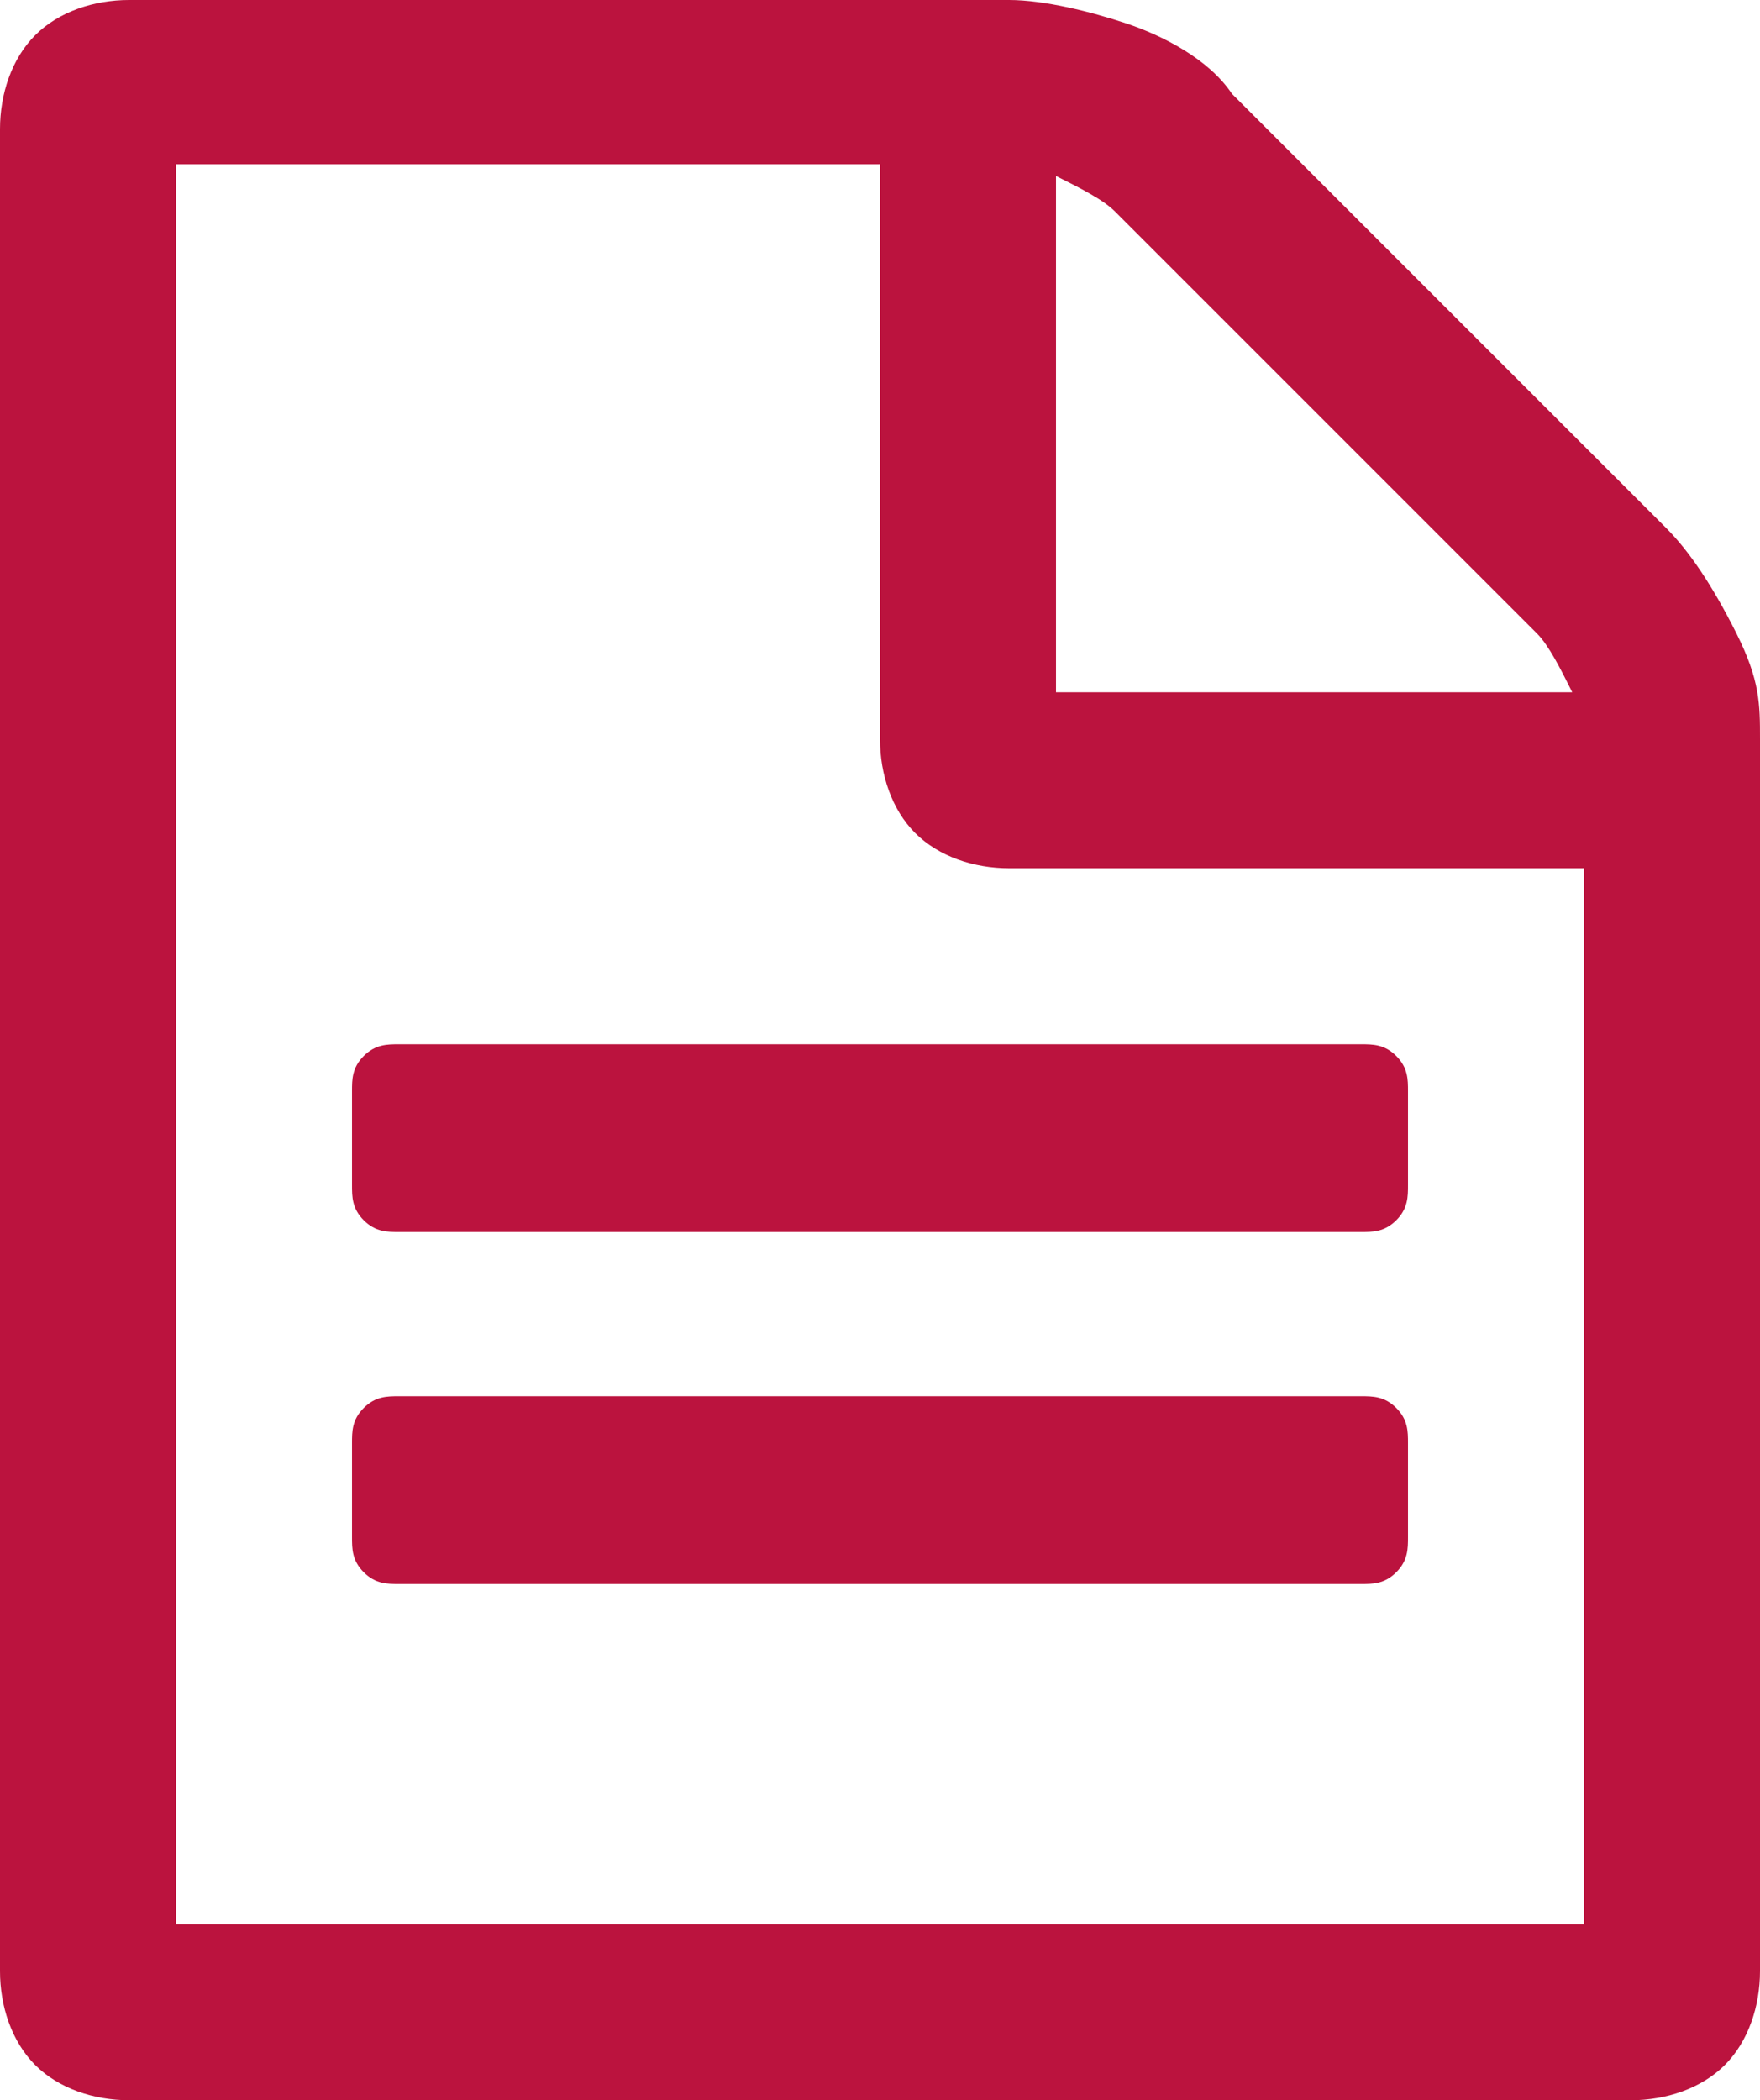 <?xml version="1.0" encoding="utf-8"?>
<!-- Generator: Adobe Illustrator 21.1.0, SVG Export Plug-In . SVG Version: 6.00 Build 0)  -->
<svg version="1.1" id="Vrstva_1" xmlns="http://www.w3.org/2000/svg" xmlns:xlink="http://www.w3.org/1999/xlink" x="0px" y="0px"
	 viewBox="0 0 15 17.9" style="enable-background:new 0 0 15 17.9;" xml:space="preserve" fill="#bb133e">

<g>
	<path class="st0" d="M15,6.3v10.5c0,0.3-0.1,0.6-0.3,0.8s-0.5,0.3-0.8,0.3H1.1c-0.3,0-0.6-0.1-0.8-0.3S0,17.1,0,16.8V1.1
		c0-0.3,0.1-0.6,0.3-0.8S0.8,0,1.1,0h7.5c0.3,0,0.7,0.1,1,0.2c0.3,0.1,0.7,0.3,0.9,0.6l3.7,3.7c0.2,0.2,0.4,0.5,0.6,0.9S15,6,15,6.3
		z M1.5,16.4h12v-9H8.6C8.3,7.4,8,7.3,7.8,7.1C7.6,6.9,7.5,6.6,7.5,6.3V1.4h-6V16.4z M12,9.3v0.8c0,0.1,0,0.2-0.1,0.3
		s-0.2,0.1-0.3,0.1H3.4c-0.1,0-0.2,0-0.3-0.1S3,10.2,3,10.1V9.3C3,9.2,3,9.1,3.1,9s0.2-0.1,0.3-0.1h8.2c0.1,0,0.2,0,0.3,0.1
		S12,9.2,12,9.3z M12,12.3v0.8c0,0.1,0,0.2-0.1,0.3s-0.2,0.1-0.3,0.1H3.4c-0.1,0-0.2,0-0.3-0.1S3,13.2,3,13.1v-0.8
		c0-0.1,0-0.2,0.1-0.3s0.2-0.1,0.3-0.1h8.2c0.1,0,0.2,0,0.3,0.1S12,12.2,12,12.3z M9,5.9h4.4c-0.1-0.2-0.2-0.4-0.3-0.5L9.5,1.8
		C9.4,1.7,9.2,1.6,9,1.5V5.9z"/>
</g>
</svg>
